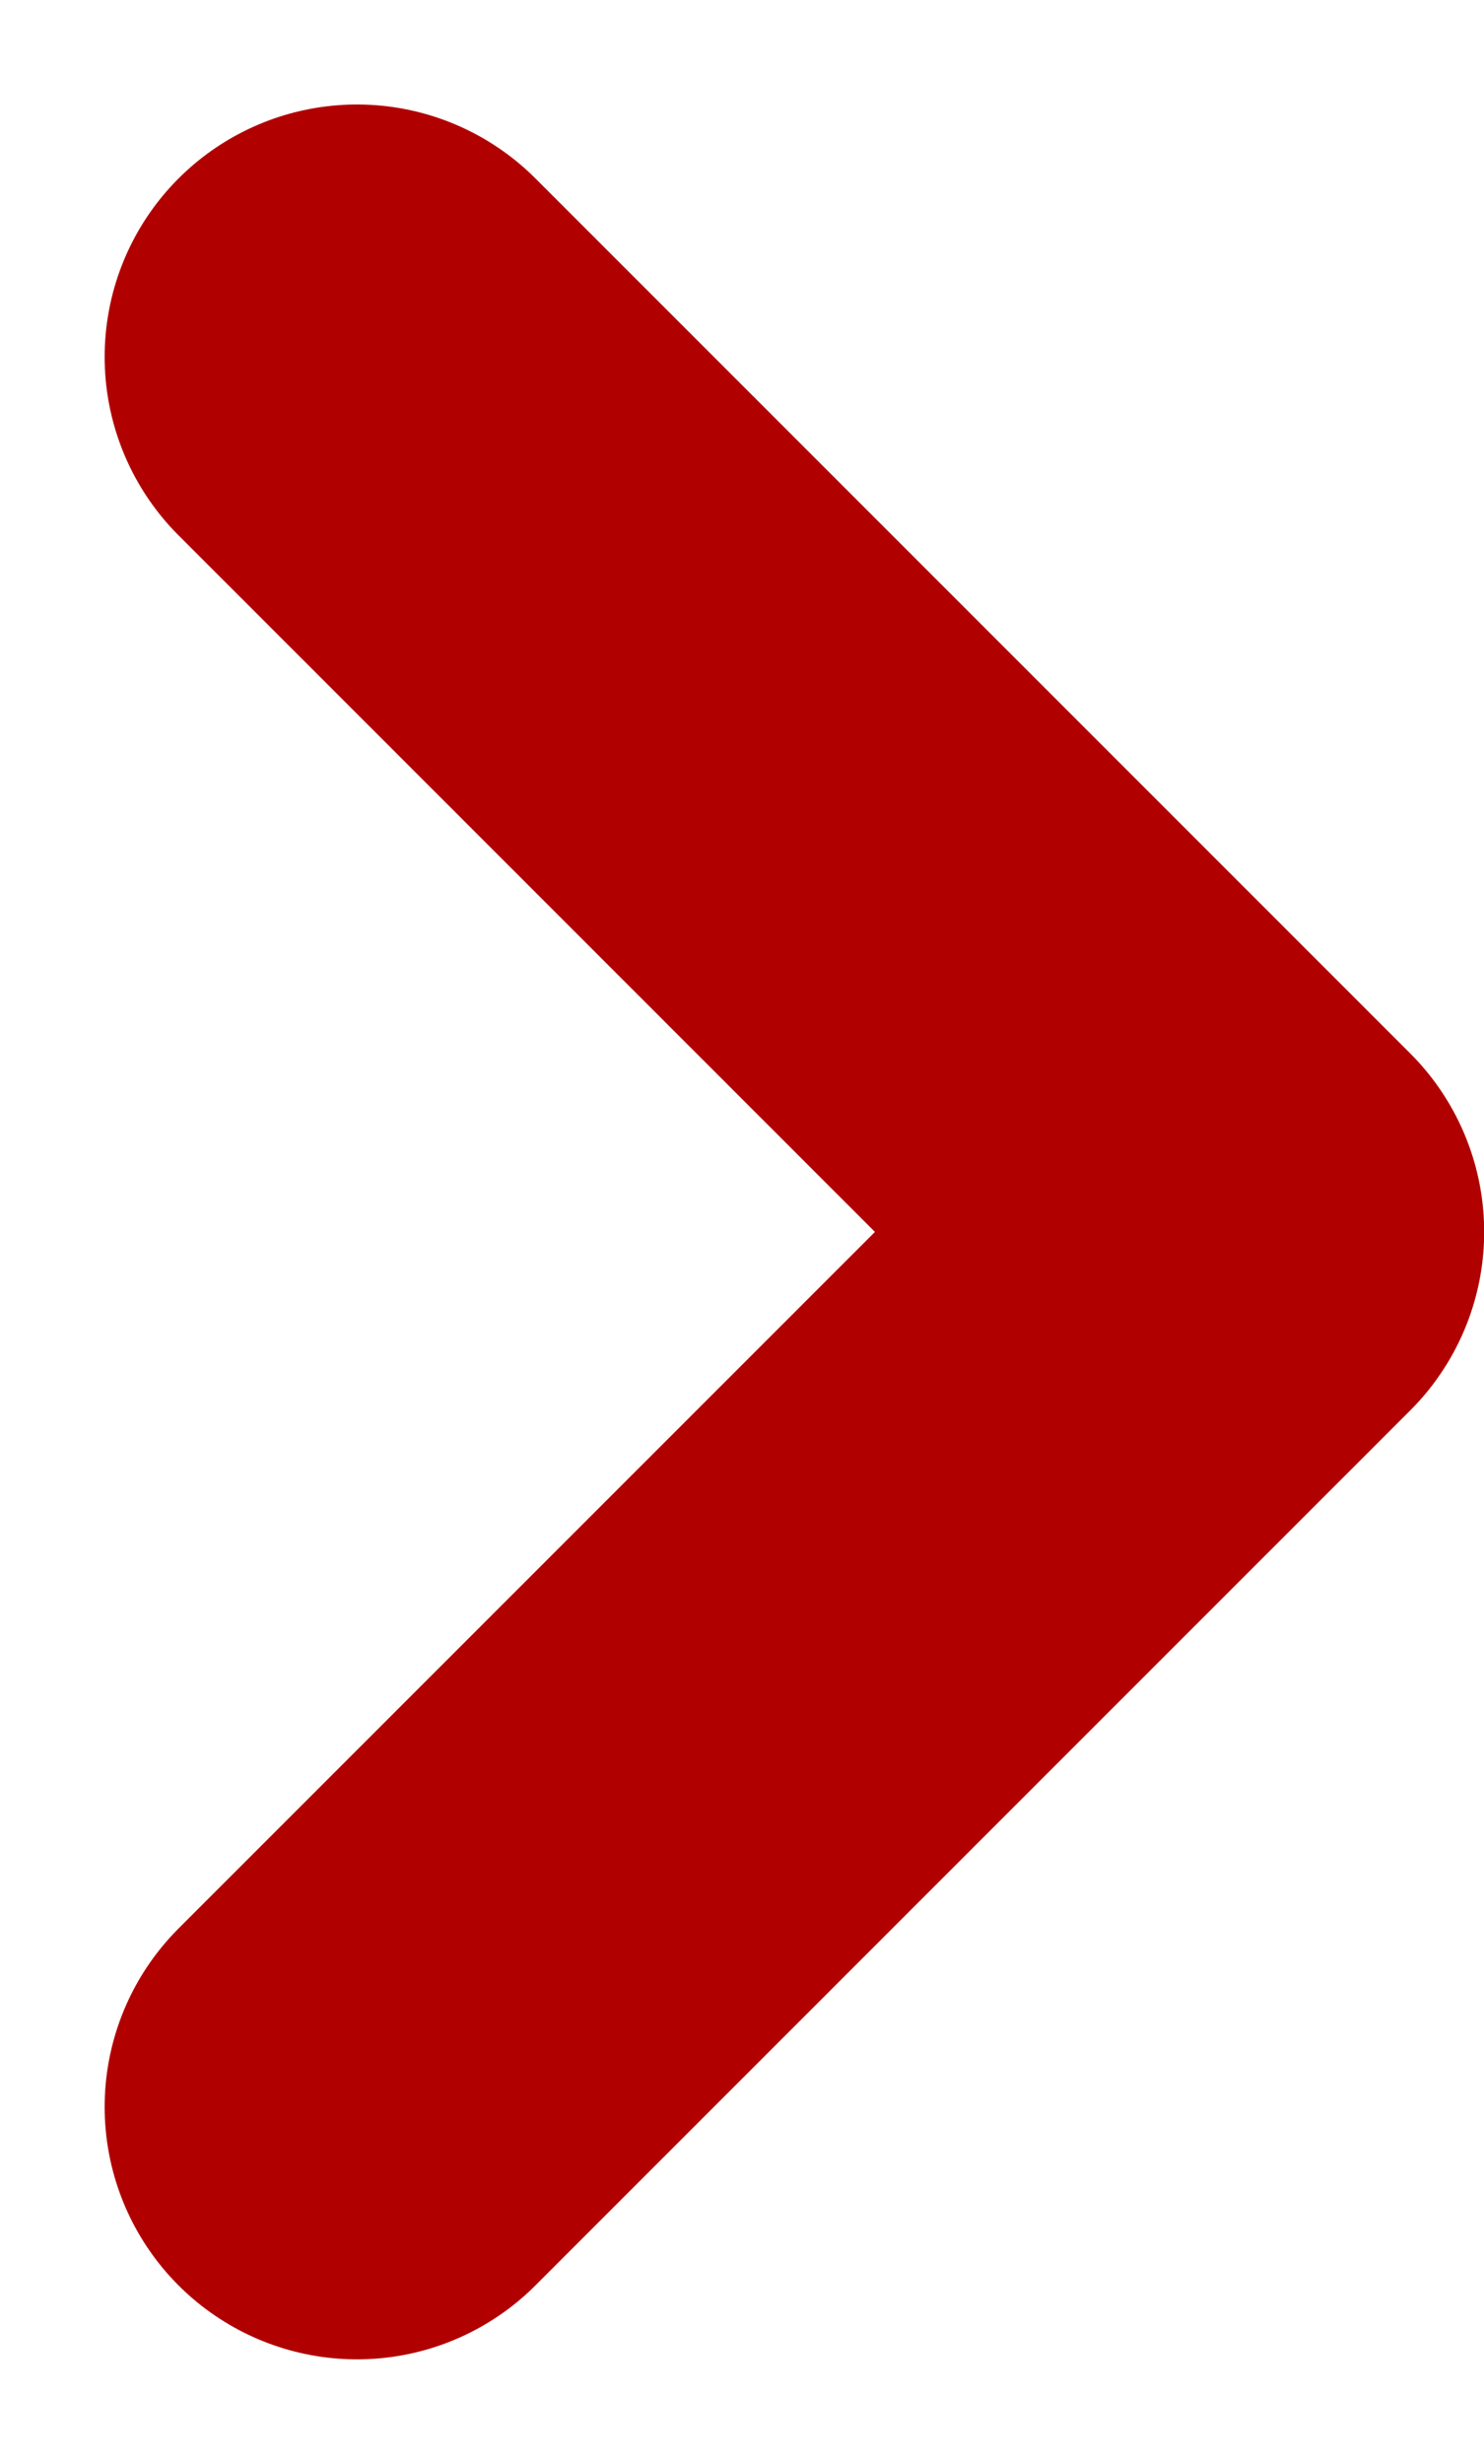 <svg xmlns="http://www.w3.org/2000/svg" width="8.821" height="14.643" viewBox="0 0 8.821 14.643"><defs><style>.a{fill:none;stroke:#b10000;stroke-linecap:round;stroke-linejoin:round;stroke-width:3px;}</style></defs><path class="a" d="M339.68,535.371l5.2,5.2-5.2,5.2" transform="translate(-337.558 -533.25)"/></svg>